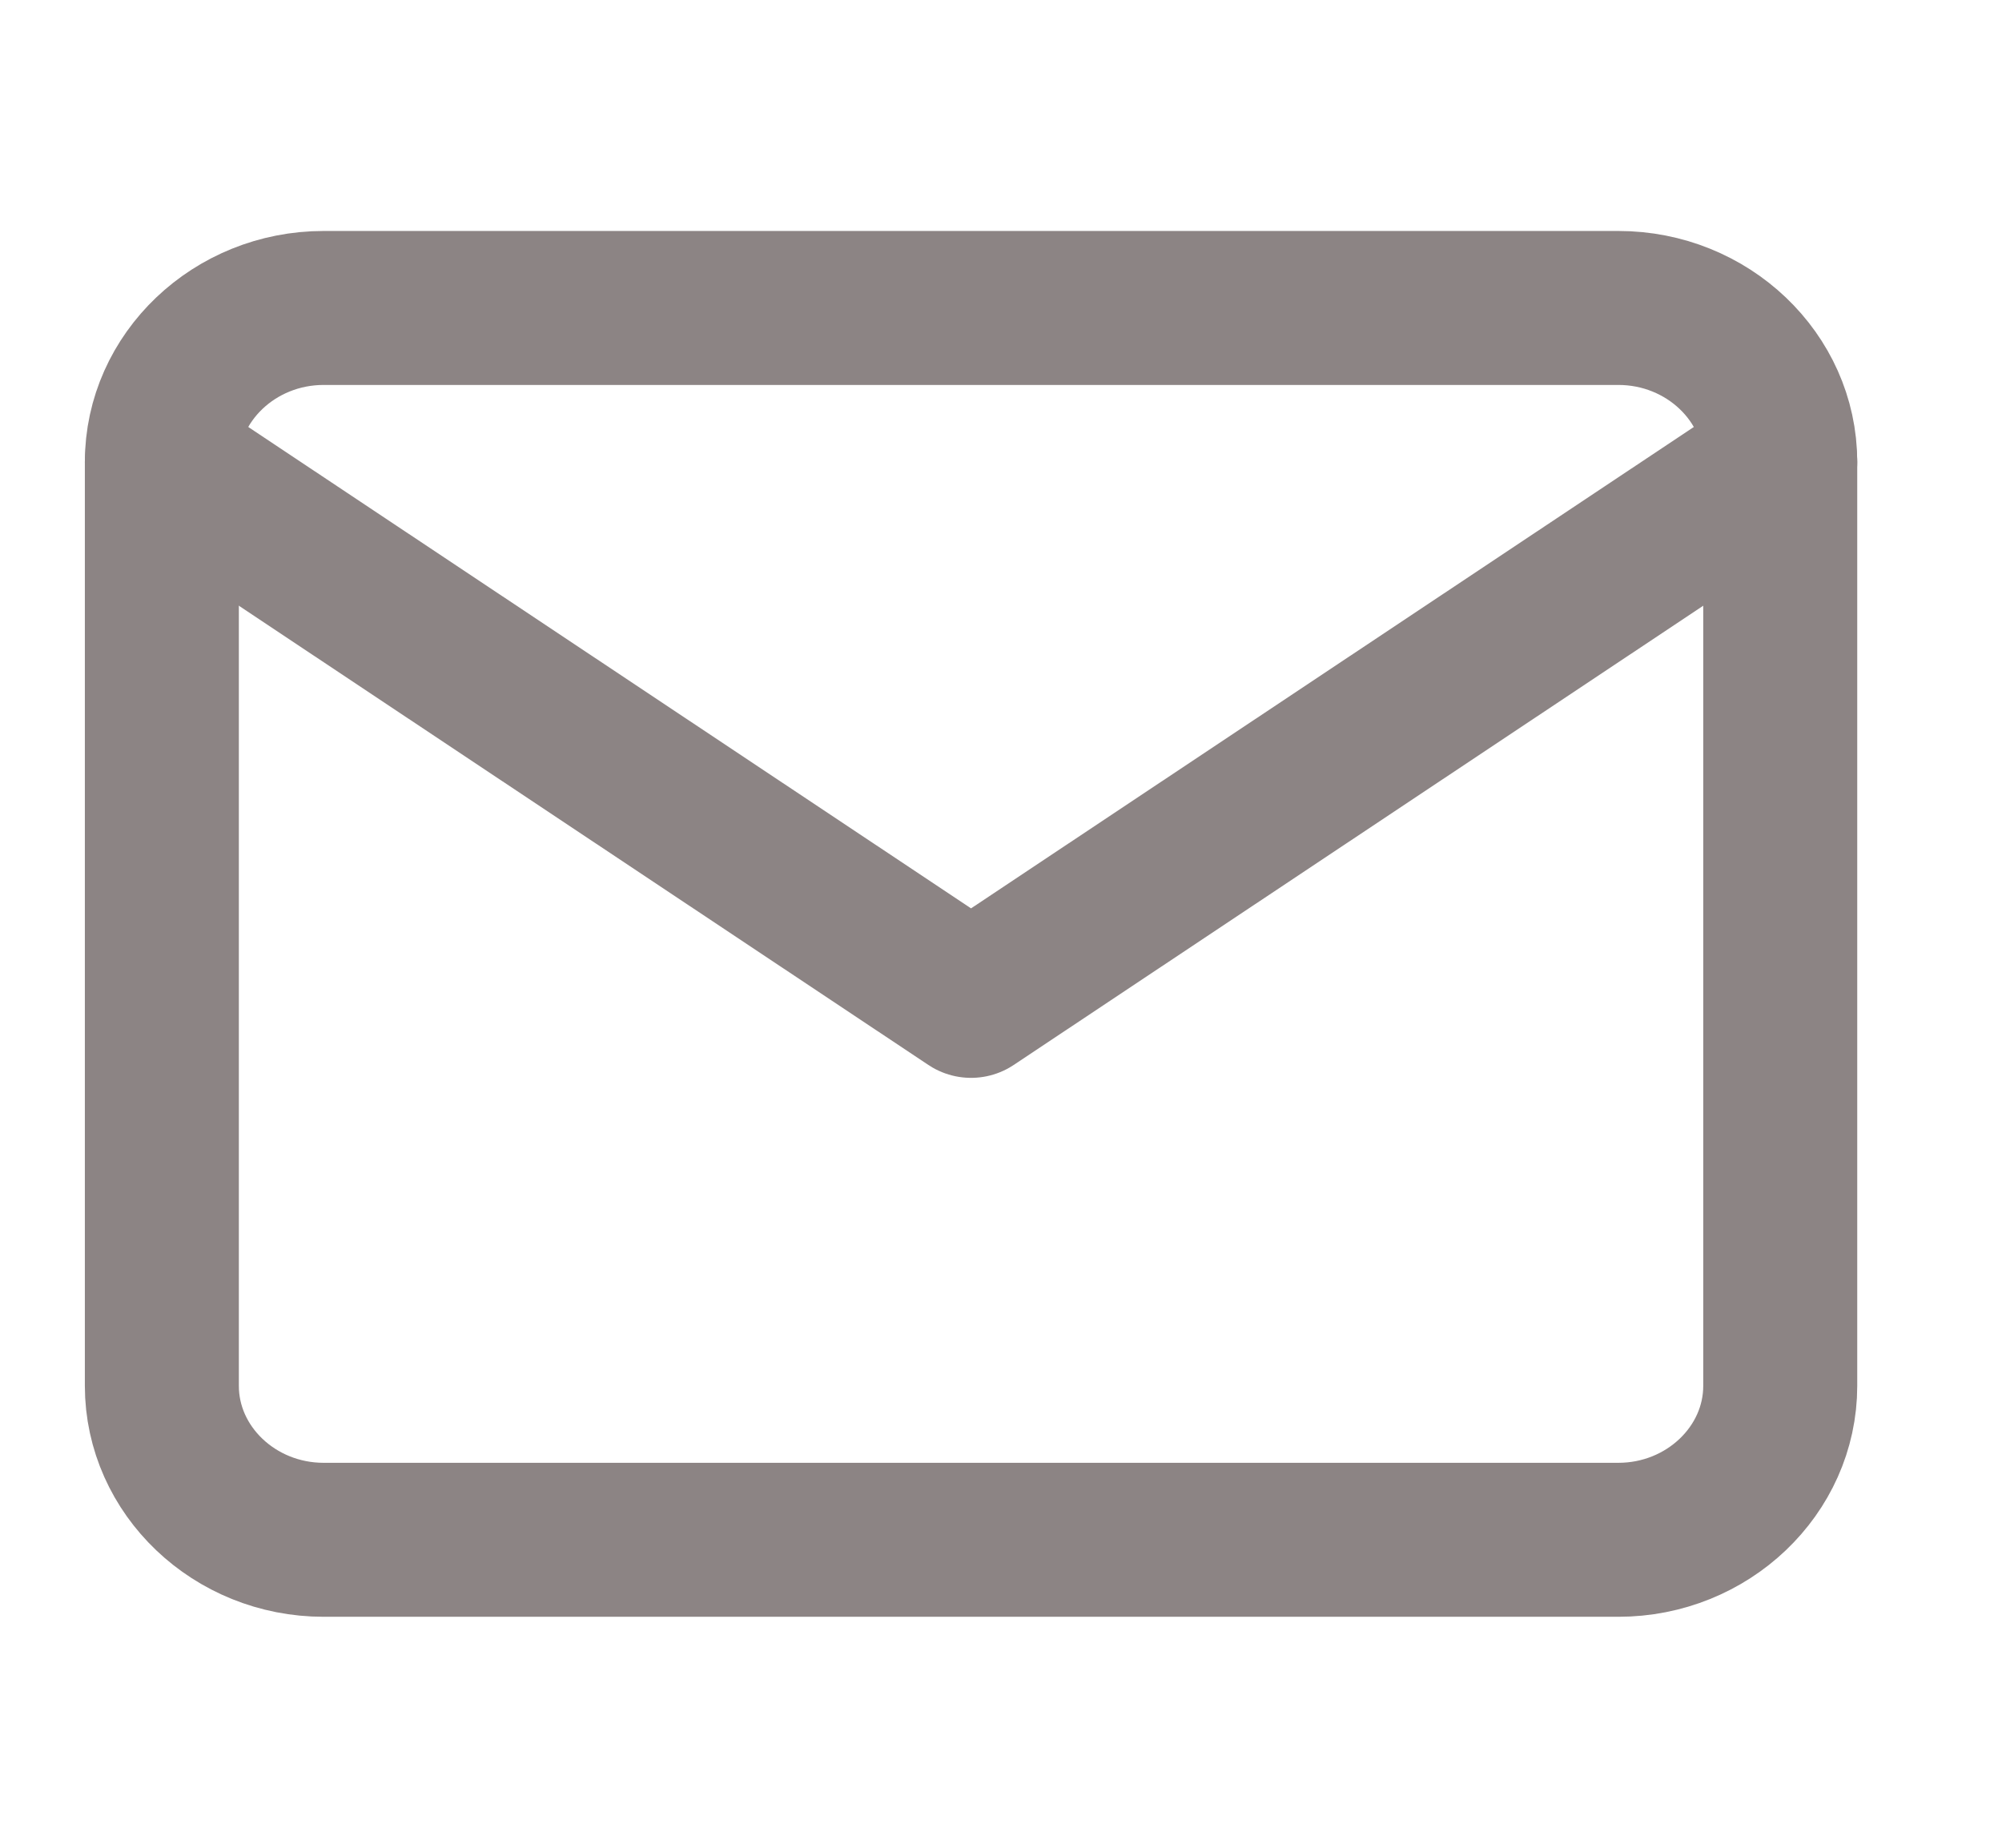 <svg width="26" height="24" viewBox="0 0 26 24" fill="none" xmlns="http://www.w3.org/2000/svg">
<path d="M4.203 4H21.018C22.174 4 23.12 4.9 23.12 6V18C23.12 19.1 22.174 20 21.018 20H4.203C3.047 20 2.102 19.1 2.102 18V6C2.102 4.9 3.047 4 4.203 4Z" stroke="#8C8484" stroke-width="2" stroke-linecap="round" stroke-linejoin="round"/>
<path d="M23.12 6L12.611 13L2.102 6" stroke="#8C8484" stroke-width="2" stroke-linecap="round" stroke-linejoin="round"/>
</svg>
